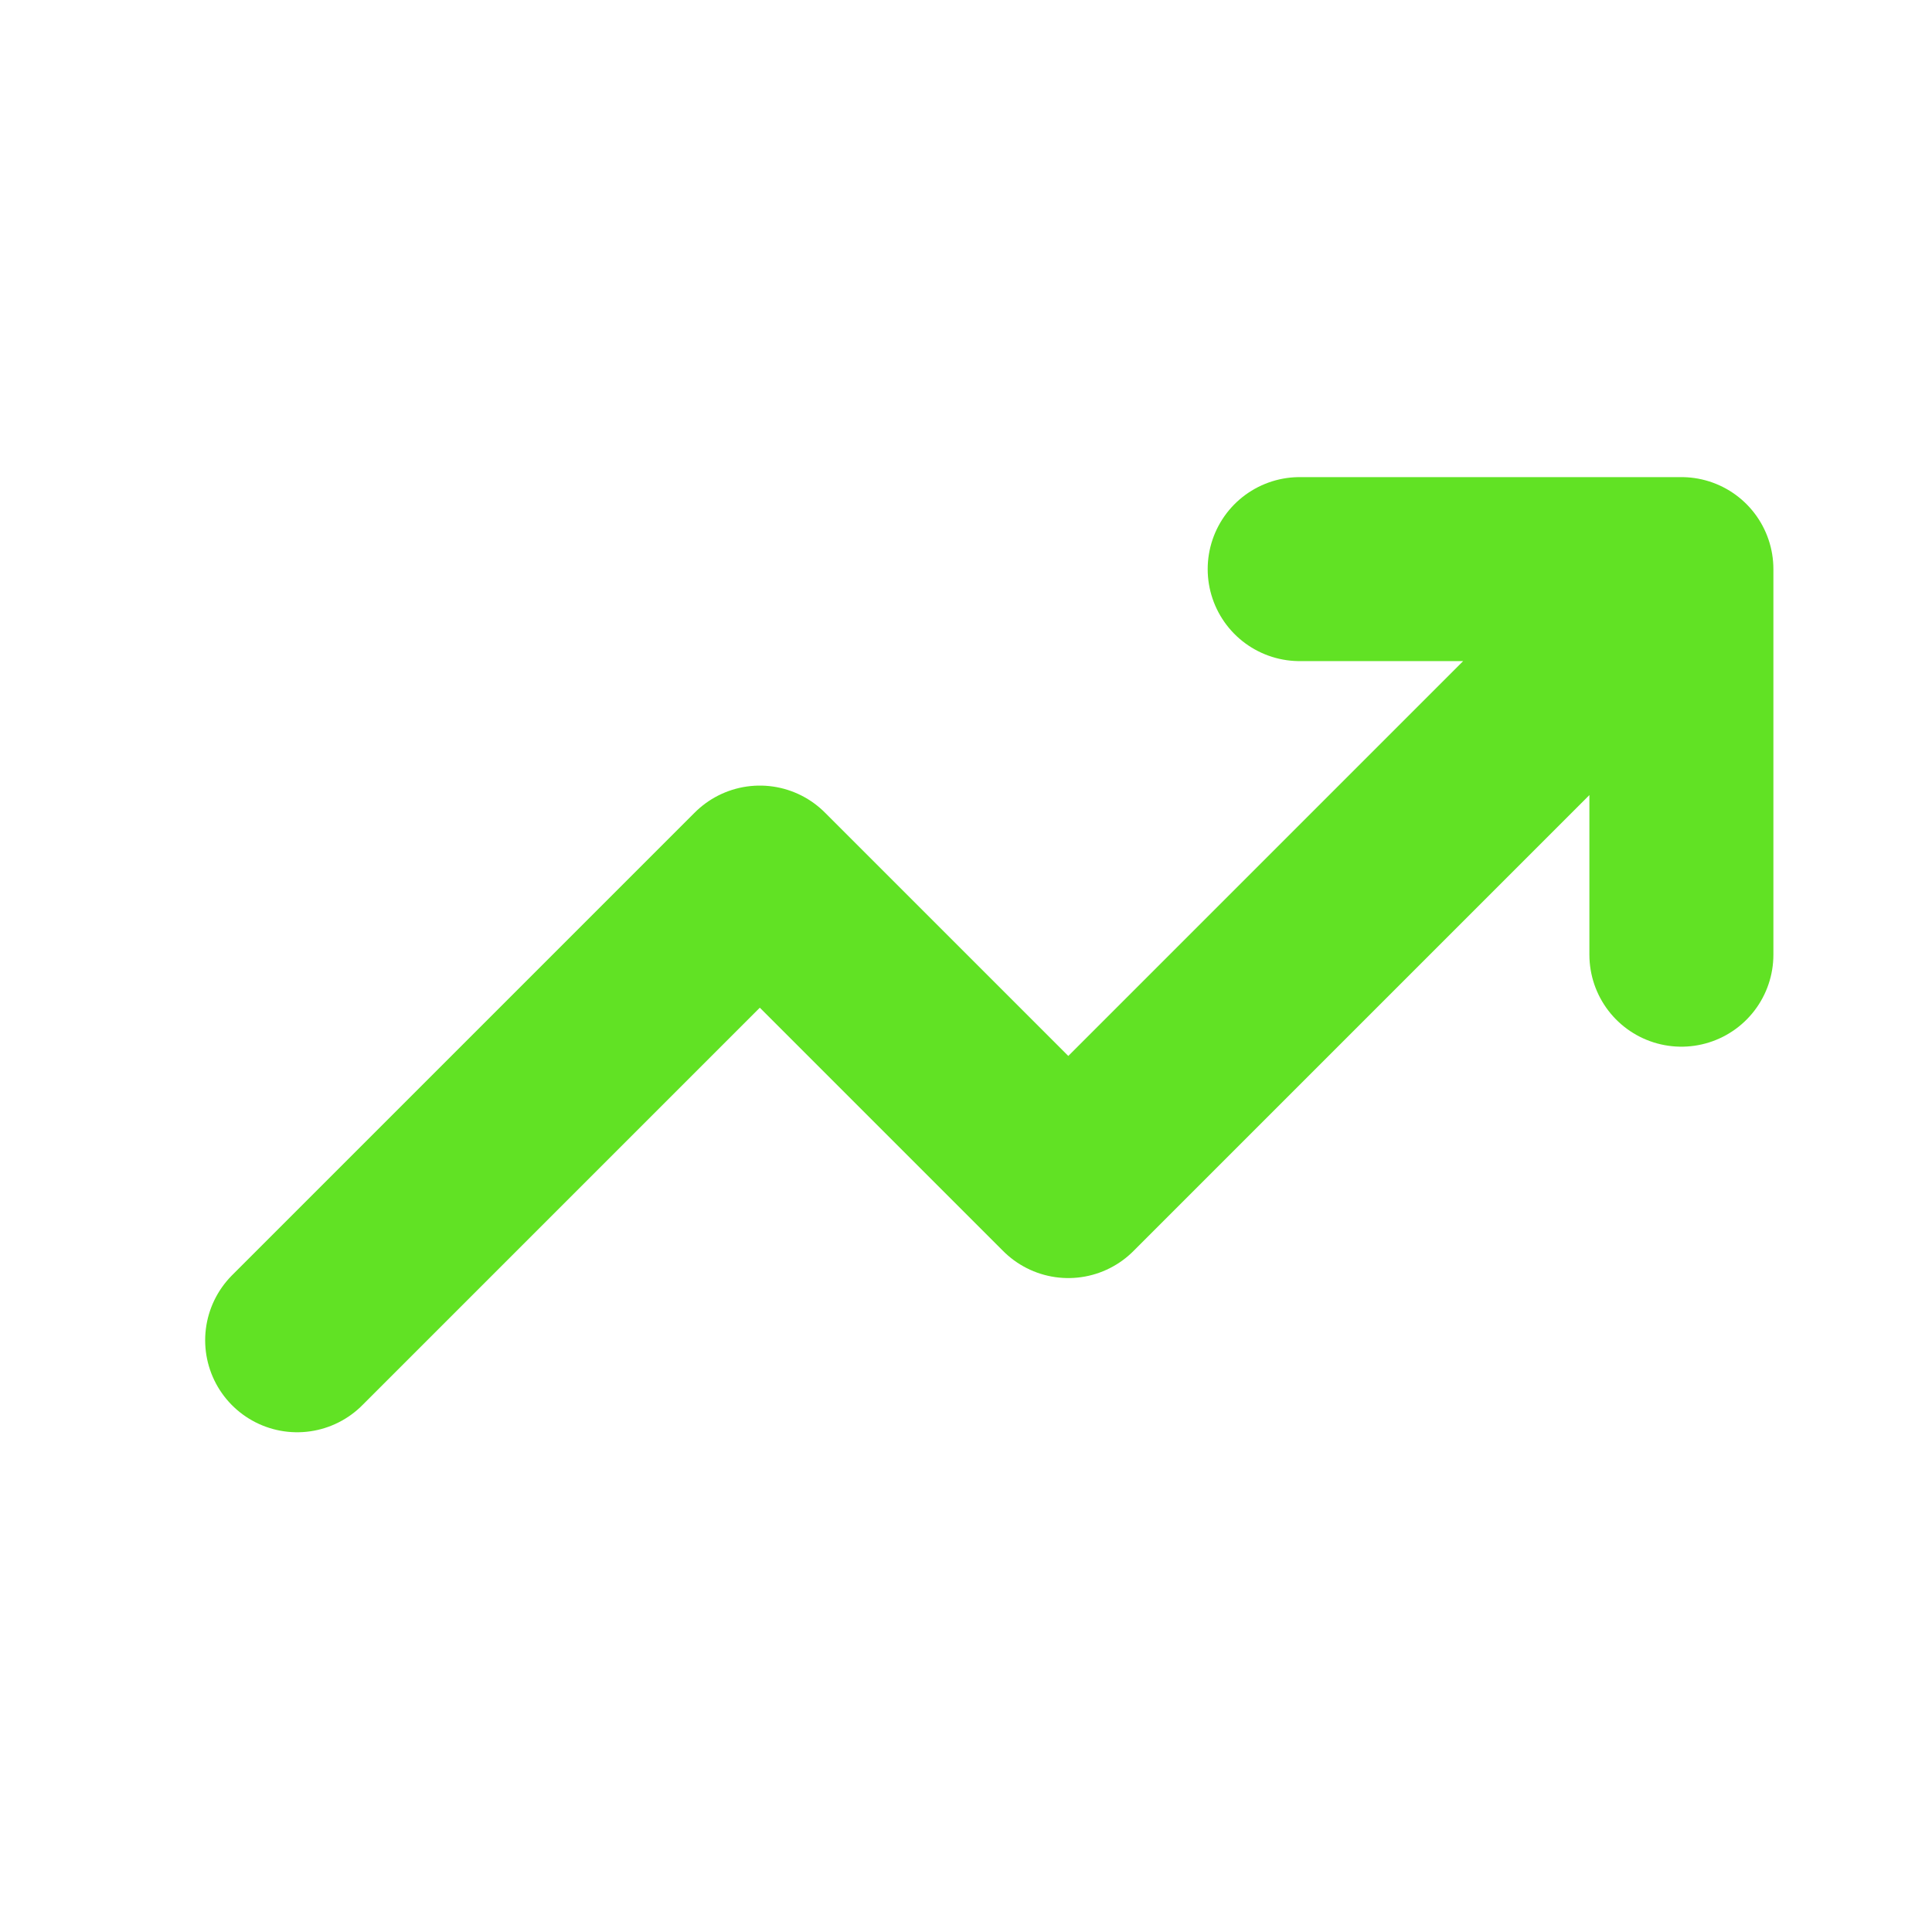 <svg width="21" height="21" viewBox="0 0 21 21" fill="none" xmlns="http://www.w3.org/2000/svg">
<path d="M17.899 6.605L11.612 12.892L8.259 9.539L3.23 14.568M14.127 6.186H18.276V10.377" stroke="#61E224" stroke-width="2" stroke-linecap="round" stroke-linejoin="round"/>
</svg>
